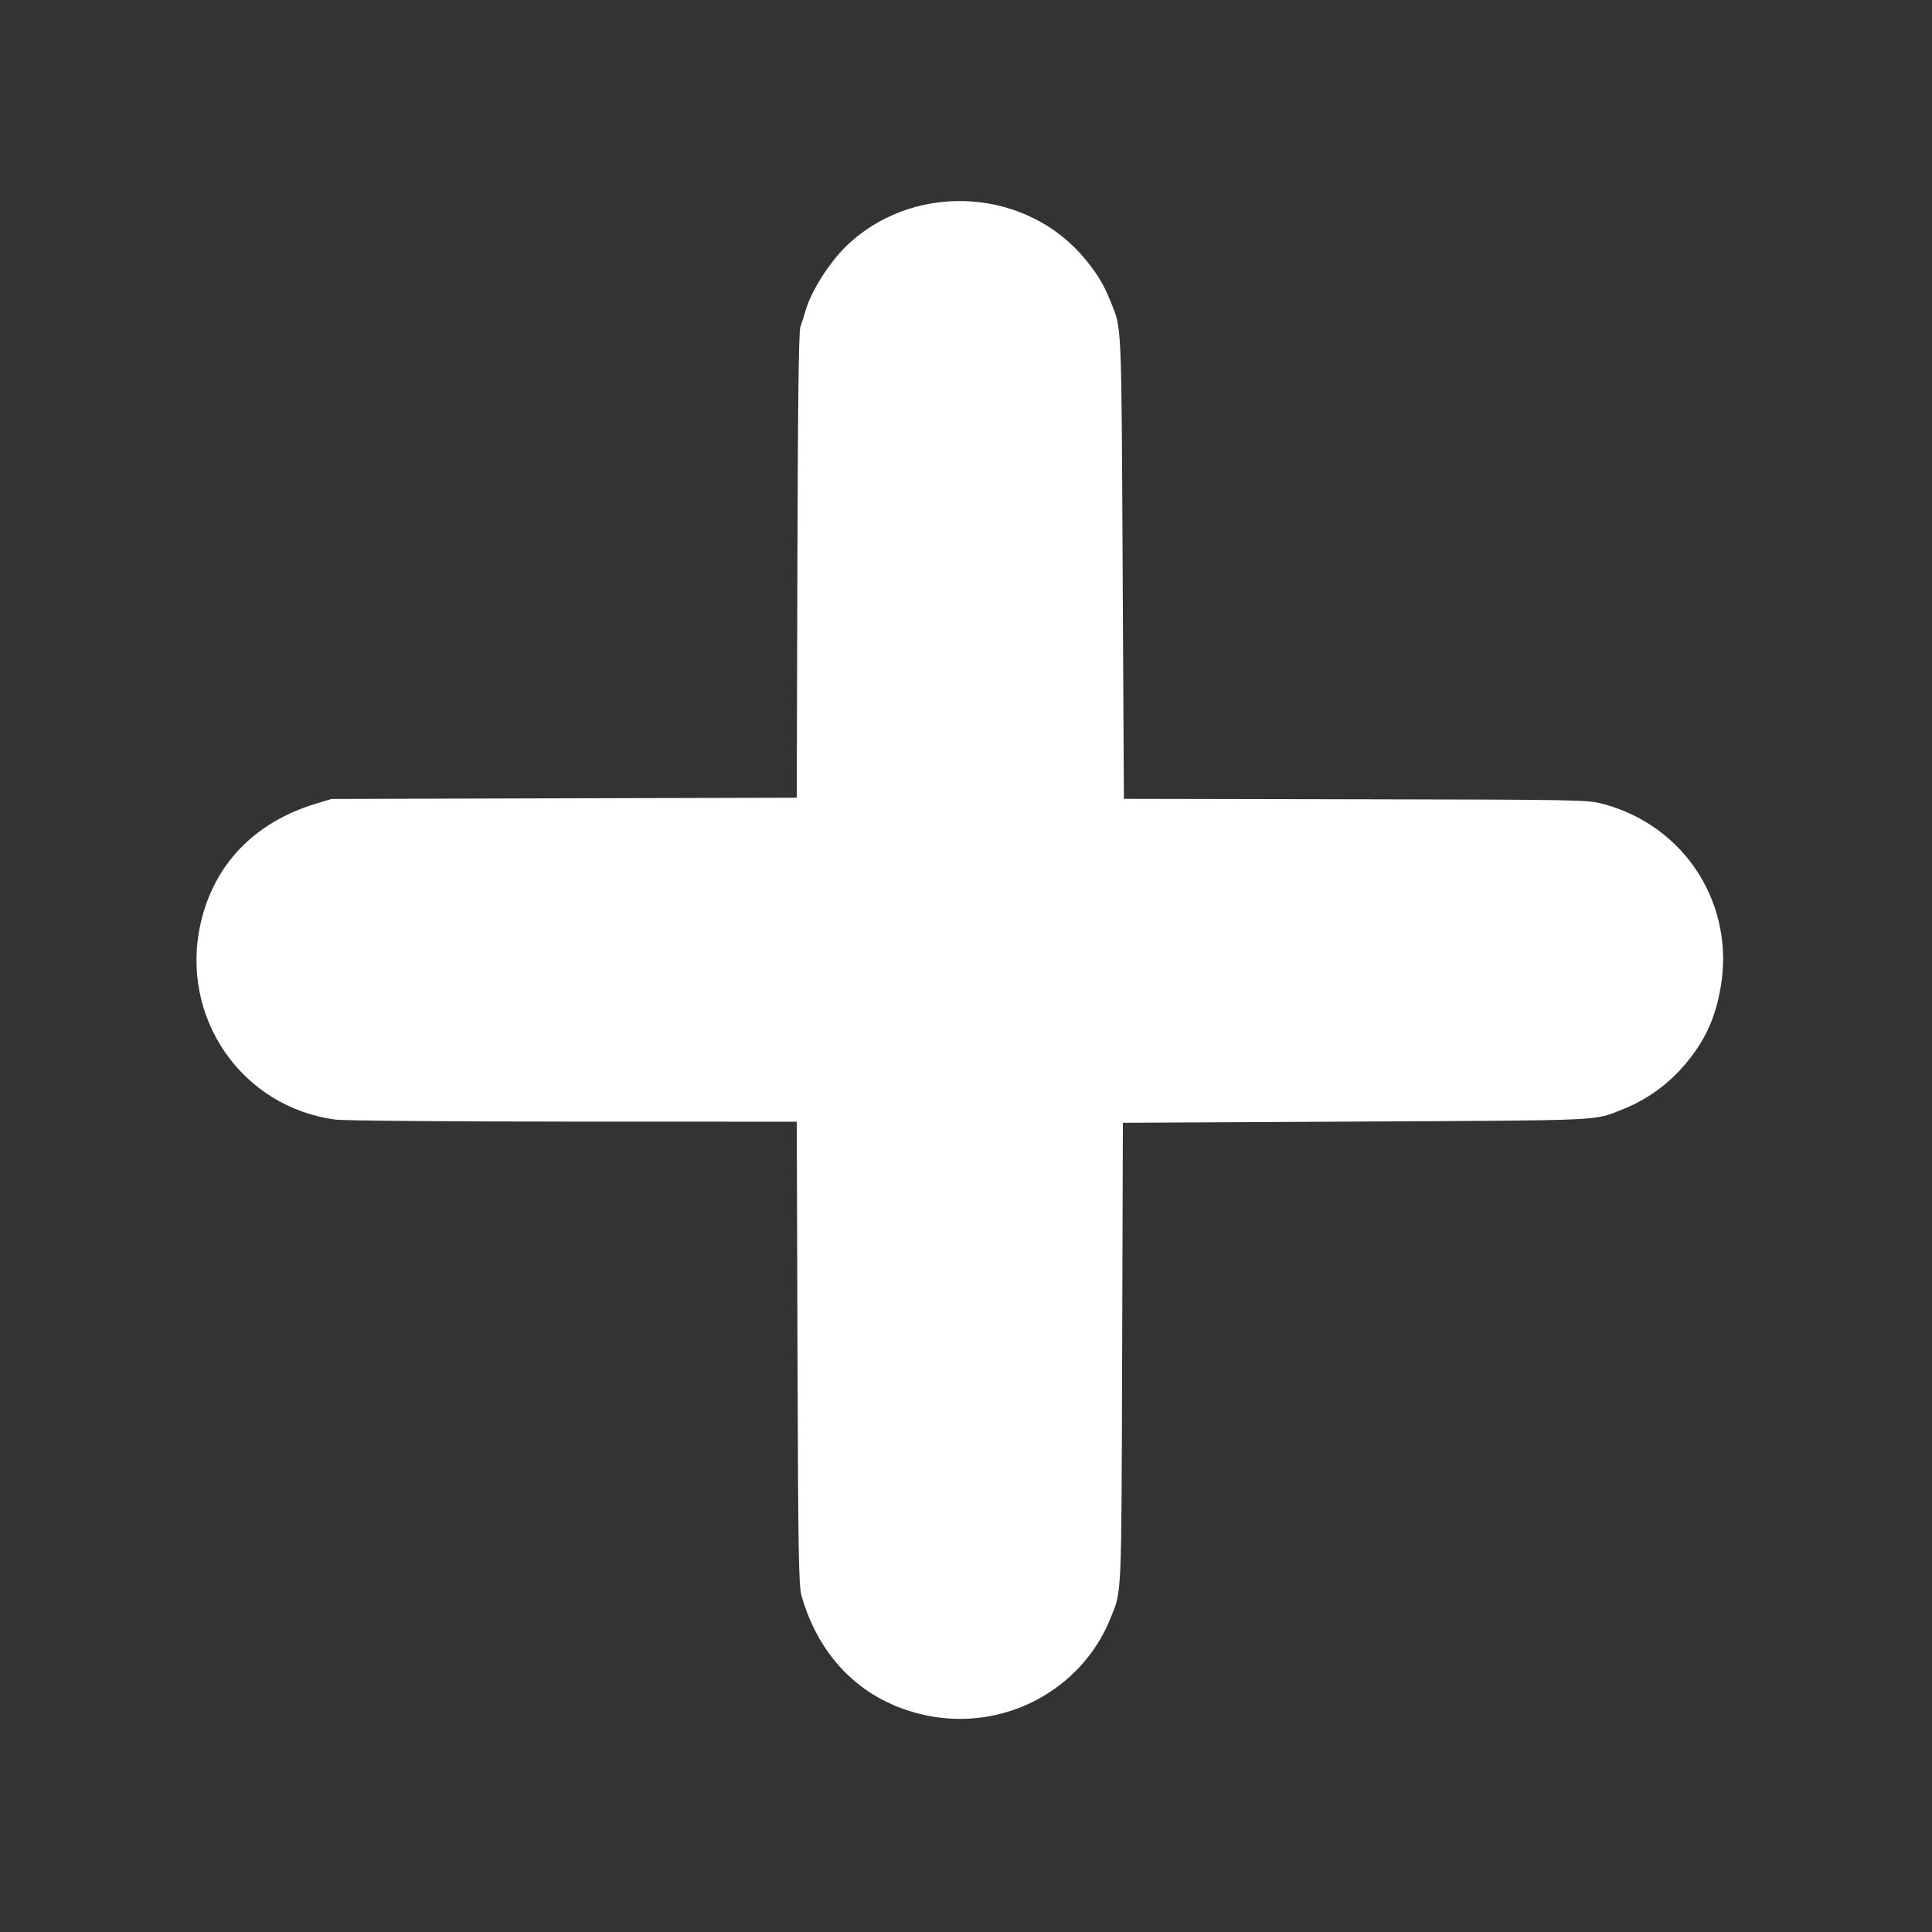 <?xml version="1.0" encoding="UTF-8" standalone="no"?>
<svg
   xmlns:dc="http://purl.org/dc/elements/1.1/"
   xmlns:cc="http://creativecommons.org/ns#"
   xmlns:rdf="http://www.w3.org/1999/02/22-rdf-syntax-ns#"
   xmlns:svg="http://www.w3.org/2000/svg"
   xmlns="http://www.w3.org/2000/svg"
   xmlns:sodipodi="http://sodipodi.sourceforge.net/DTD/sodipodi-0.dtd"
   xmlns:inkscape="http://www.inkscape.org/namespaces/inkscape"
   width="512"
   height="512"
   viewBox="0 0 135.467 135.467"
   version="1.1"
   id="svg8"
   inkscape:version="1.0 (4035a4fb49, 2020-05-01)"
   sodipodi:docname="add.svg">
  <rect x="0" y="0" width="135.467" height="135.467" fill="#333333" stroke="none"/>
  <defs
     id="defs2" />
  <sodipodi:namedview
     id="base"
     pagecolor="#ffffff"
     bordercolor="#666666"
     borderopacity="1.0"
     inkscape:pageopacity="0.0"
     inkscape:pageshadow="2"
     inkscape:zoom="0.70000001"
     inkscape:cx="-124.99083"
     inkscape:cy="90.969279"
     inkscape:document-units="mm"
     inkscape:current-layer="layer1"
     inkscape:document-rotation="0"
     showgrid="false"
     units="px"
     inkscape:window-width="1920"
     inkscape:window-height="1001"
     inkscape:window-x="-9"
     inkscape:window-y="-9"
     inkscape:window-maximized="1" />
  <g
     inkscape:label="Capa 1"
     inkscape:groupmode="layer"
     id="layer1">
    <path
       style="fill:#ffffff;stroke-width:0.149"
       d="m 64.914,120.27 c -4.318,-0.914 -7.425,-3.898 -8.708,-8.365 -0.205,-0.714 -0.241,-2.847 -0.287,-17.036 l -0.052,-16.219 -15.64,-0.004 c -8.634,-0.002 -16.108,-0.066 -16.686,-0.141 -6.59,-0.861 -10.943,-7.157 -9.483,-13.717 0.924,-4.154 3.768,-7.123 8.077,-8.431 l 1.108,-0.336 15.832,-0.044 c 8.708,-0.024 16.048,-0.043 16.311,-0.042 l 0.479,0.002 0.046,-16.293 c 0.033,-11.55 0.094,-16.423 0.213,-16.739 0.092,-0.245 0.253,-0.746 0.357,-1.113 0.421,-1.48 1.827,-3.632 3.14,-4.805 4.818,-4.306 12.482,-3.729 16.519,1.244 0.84,1.035 1.25,1.722 1.725,2.893 0.795,1.957 0.759,1.168 0.852,18.632 l 0.086,16.256 16.252,0.031 c 15.976,0.03 16.272,0.036 17.4,0.341 5.73,1.551 9.23,7.076 8.181,12.915 -0.382,2.126 -1.076,3.638 -2.407,5.242 -1.206,1.454 -2.728,2.56 -4.466,3.248 -2.049,0.811 -0.979,0.762 -18.641,0.853 l -16.389,0.085 -0.051,16.182 c -0.054,17.423 -0.018,16.575 -0.82,18.567 -2.045,5.072 -7.521,7.946 -12.95,6.797 z"
       id="path847" />
  </g>
</svg>
